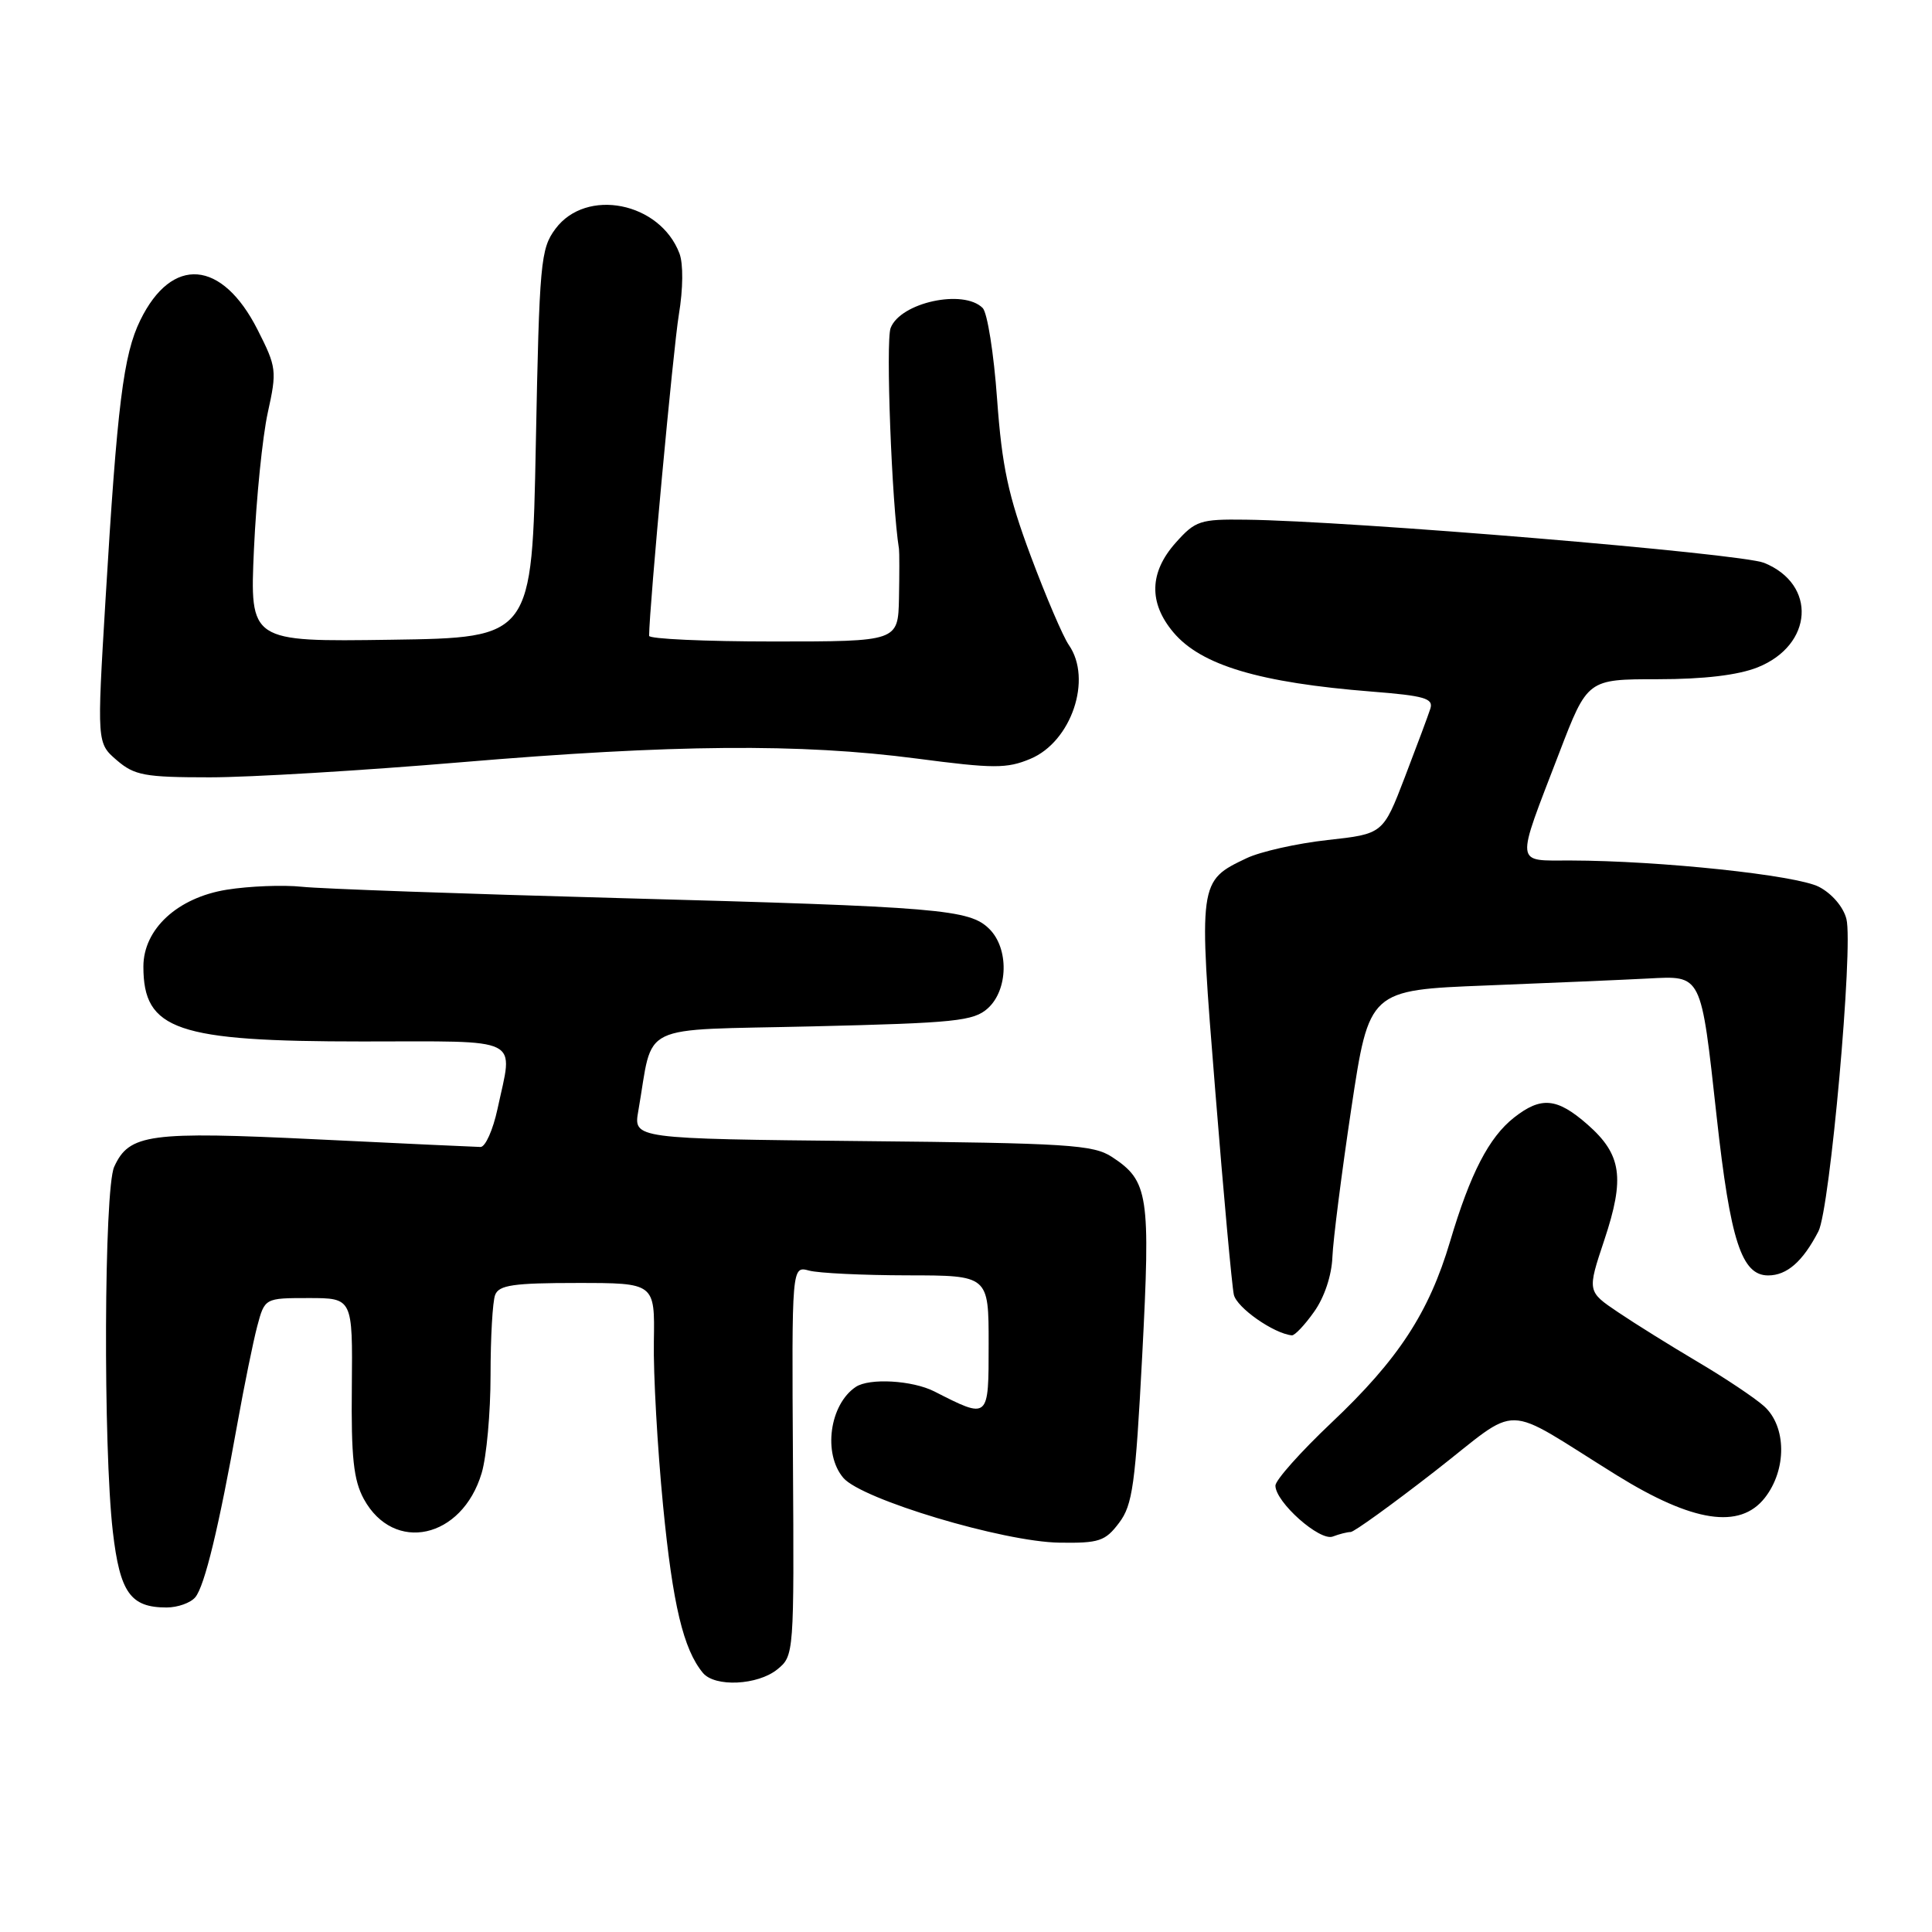 <?xml version="1.0" encoding="UTF-8" standalone="no"?>
<!DOCTYPE svg PUBLIC "-//W3C//DTD SVG 1.1//EN" "http://www.w3.org/Graphics/SVG/1.1/DTD/svg11.dtd" >
<svg xmlns="http://www.w3.org/2000/svg" xmlns:xlink="http://www.w3.org/1999/xlink" version="1.1" viewBox="0 0 256 256">
 <g >
 <path fill="currentColor"
d=" M 103.00 221.20 C 105.21 219.41 105.23 219.15 105.07 193.57 C 104.91 167.74 104.91 167.74 107.21 168.36 C 108.47 168.70 114.34 168.98 120.25 168.99 C 131.00 169.00 131.00 169.00 131.00 178.07 C 131.00 188.13 131.07 188.07 123.80 184.37 C 120.90 182.90 115.20 182.57 113.40 183.77 C 109.92 186.09 109.02 192.63 111.75 195.83 C 114.18 198.68 132.92 204.30 140.37 204.41 C 145.63 204.49 146.45 204.22 148.28 201.79 C 150.08 199.42 150.45 196.73 151.35 179.60 C 152.46 158.28 152.19 156.48 147.34 153.30 C 144.87 151.68 141.49 151.47 114.26 151.20 C 83.93 150.89 83.93 150.89 84.58 147.20 C 86.66 135.32 84.10 136.56 107.69 136.00 C 126.63 135.55 129.01 135.30 130.90 133.60 C 133.59 131.16 133.70 125.70 131.11 123.11 C 128.48 120.48 124.68 120.16 82.00 119.00 C 61.38 118.44 42.48 117.77 40.00 117.50 C 37.52 117.24 33.05 117.41 30.05 117.89 C 23.52 118.94 19.00 123.11 19.00 128.08 C 19.00 136.50 23.38 138.00 48.02 138.00 C 69.56 138.00 68.00 137.22 65.92 146.95 C 65.32 149.73 64.31 151.99 63.67 151.98 C 63.03 151.97 53.28 151.52 42.00 150.97 C 19.76 149.89 17.12 150.24 15.13 154.61 C 13.78 157.57 13.66 191.76 14.95 202.94 C 15.89 211.03 17.28 213.00 22.07 213.00 C 23.55 213.00 25.26 212.39 25.88 211.64 C 27.12 210.15 29.00 202.36 31.48 188.50 C 32.37 183.55 33.54 177.81 34.08 175.75 C 35.08 172.00 35.08 172.00 40.90 172.00 C 46.73 172.00 46.73 172.00 46.62 183.75 C 46.52 193.12 46.85 196.13 48.21 198.63 C 52.18 205.88 61.22 203.90 63.82 195.20 C 64.47 193.04 65.00 187.19 65.00 182.22 C 65.00 177.24 65.27 172.45 65.61 171.58 C 66.11 170.28 68.04 170.00 76.49 170.00 C 86.77 170.00 86.77 170.00 86.64 177.75 C 86.56 182.01 87.11 191.80 87.86 199.50 C 89.14 212.64 90.55 218.54 93.14 221.67 C 94.73 223.58 100.40 223.31 103.00 221.20 Z  M 178.97 203.00 C 179.41 203.00 184.40 199.40 190.06 195.00 C 201.79 185.88 198.65 185.81 214.25 195.49 C 224.31 201.72 230.54 202.67 233.84 198.48 C 236.78 194.74 236.73 189.01 233.75 186.33 C 232.51 185.22 228.57 182.59 225.00 180.48 C 221.43 178.37 216.66 175.40 214.41 173.88 C 210.31 171.12 210.31 171.12 212.58 164.31 C 215.33 156.06 214.88 152.98 210.35 149.00 C 206.31 145.46 204.21 145.26 200.61 148.09 C 197.29 150.71 194.82 155.48 192.14 164.51 C 189.34 173.94 185.28 180.15 176.42 188.52 C 172.34 192.38 169.00 196.13 169.00 196.85 C 169.00 199.04 174.88 204.26 176.60 203.60 C 177.46 203.27 178.53 203.00 178.97 203.00 Z  M 174.13 173.81 C 175.49 171.91 176.46 168.98 176.55 166.56 C 176.64 164.33 177.77 155.46 179.06 146.85 C 181.42 131.19 181.42 131.19 196.96 130.58 C 205.51 130.24 215.13 129.83 218.34 129.66 C 225.56 129.29 225.36 128.87 227.47 148.00 C 229.28 164.41 230.77 169.00 234.29 169.00 C 236.78 169.00 238.88 167.16 240.95 163.16 C 242.48 160.22 245.59 125.45 244.66 121.77 C 244.26 120.18 242.74 118.40 241.02 117.51 C 238.02 115.96 220.00 114.05 208.13 114.02 C 200.65 114.00 200.76 114.98 206.61 99.75 C 210.35 90.00 210.35 90.00 219.66 90.00 C 225.78 90.00 230.30 89.46 232.89 88.43 C 240.27 85.48 240.77 77.42 233.75 74.58 C 230.65 73.33 178.96 69.02 165.04 68.86 C 159.03 68.78 158.39 68.99 155.79 71.91 C 152.29 75.83 152.18 79.87 155.48 83.79 C 159.15 88.15 166.87 90.46 181.77 91.64 C 188.74 92.19 189.96 92.54 189.53 93.90 C 189.25 94.78 187.72 98.88 186.14 103.00 C 183.26 110.50 183.26 110.50 175.89 111.31 C 171.84 111.76 167.03 112.84 165.19 113.71 C 158.80 116.75 158.79 116.77 161.03 144.56 C 162.13 158.28 163.24 170.42 163.49 171.55 C 163.87 173.27 168.78 176.71 171.18 176.94 C 171.56 176.97 172.89 175.57 174.13 173.81 Z  M 61.00 101.01 C 89.25 98.63 105.99 98.49 121.45 100.51 C 131.65 101.85 133.41 101.86 136.53 100.55 C 141.97 98.28 144.77 89.99 141.63 85.47 C 140.87 84.39 138.60 79.08 136.58 73.68 C 133.59 65.67 132.77 61.83 132.12 52.89 C 131.69 46.86 130.83 41.43 130.21 40.81 C 127.66 38.26 119.30 40.08 118.01 43.47 C 117.35 45.22 118.16 66.76 119.12 72.74 C 119.18 73.16 119.18 76.09 119.12 79.25 C 119.00 85.00 119.00 85.00 102.50 85.00 C 93.42 85.00 86.00 84.66 86.01 84.25 C 86.04 80.35 89.21 46.17 89.95 41.70 C 90.52 38.28 90.55 34.95 90.03 33.58 C 87.45 26.78 77.68 24.84 73.60 30.32 C 71.63 32.97 71.47 34.72 71.00 58.82 C 70.50 84.50 70.50 84.50 51.80 84.77 C 33.10 85.04 33.10 85.04 33.65 72.77 C 33.96 66.02 34.78 57.88 35.48 54.69 C 36.71 49.12 36.65 48.66 34.13 43.69 C 29.42 34.40 22.78 33.86 18.59 42.43 C 16.35 46.99 15.53 53.62 13.98 79.48 C 12.84 98.46 12.84 98.46 15.47 100.73 C 17.82 102.75 19.17 103.00 27.81 103.00 C 33.14 103.00 48.07 102.10 61.00 101.01 Z "/>
</g>
</svg>